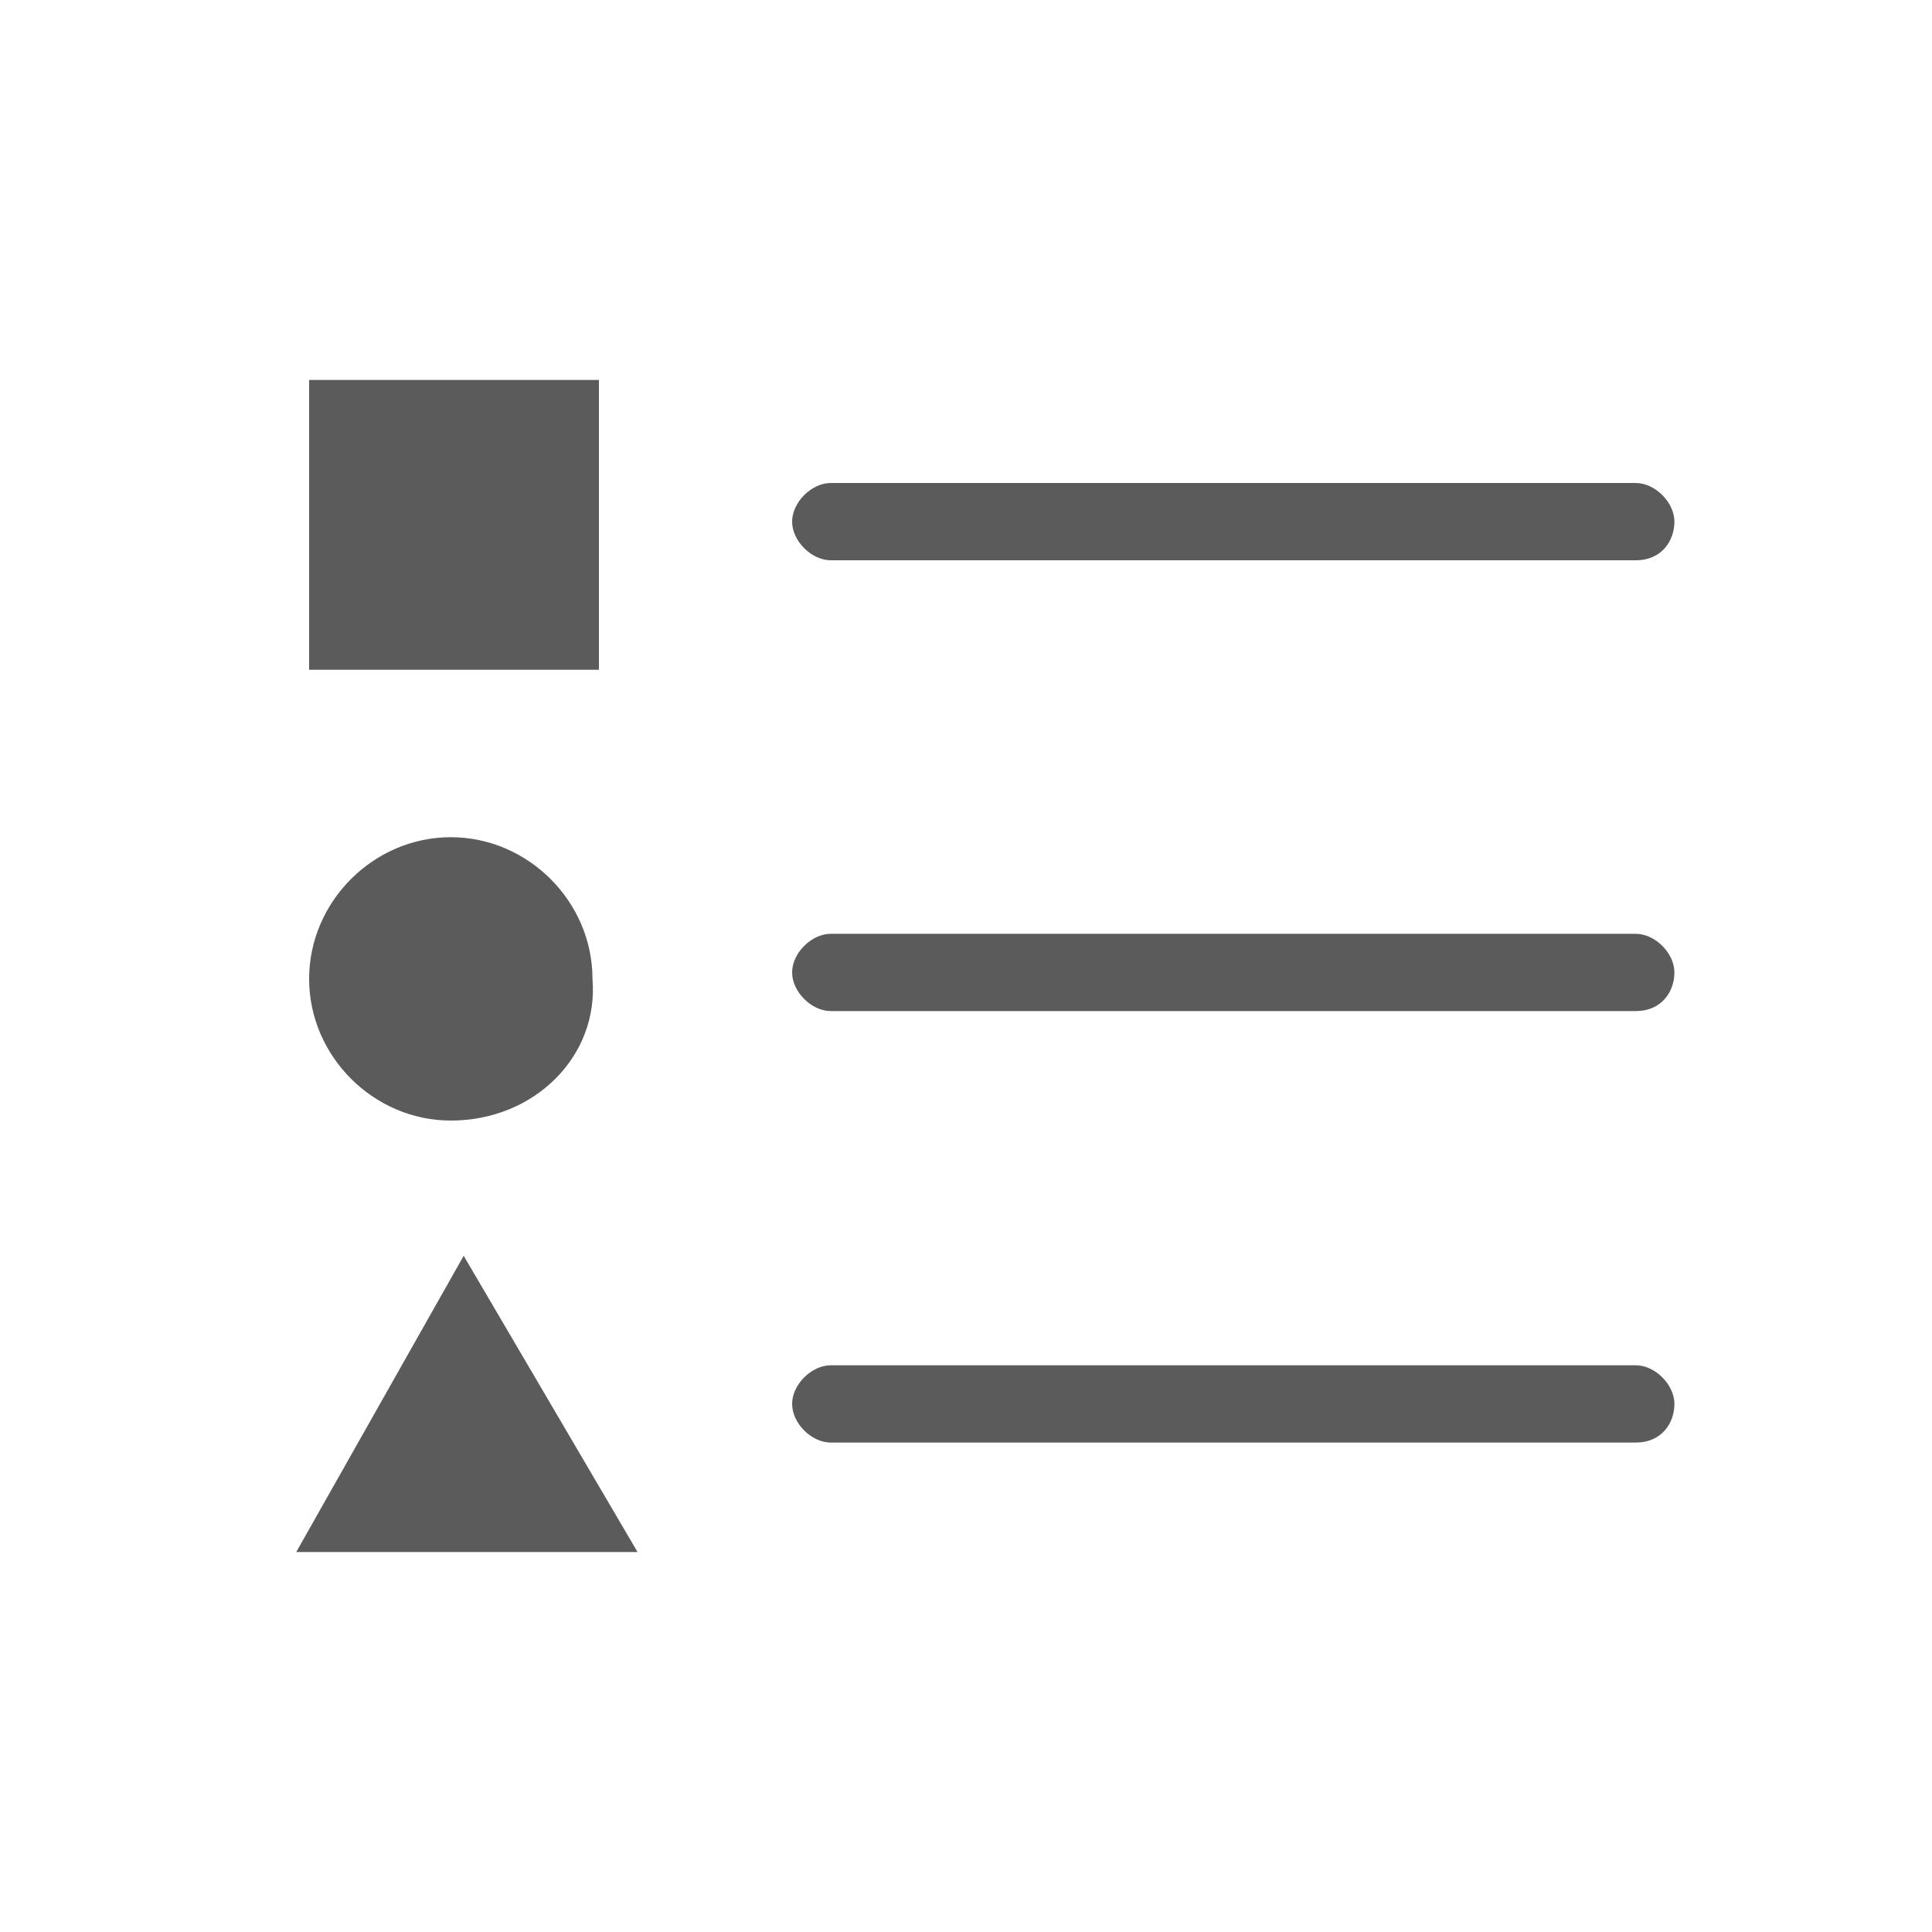 <?xml version="1.0" encoding="utf-8"?>
<!-- Generator: Adobe Illustrator 19.0.1, SVG Export Plug-In . SVG Version: 6.00 Build 0)  -->
<svg version="1.1" id="Layer_1" xmlns="http://www.w3.org/2000/svg" xmlns:xlink="http://www.w3.org/1999/xlink" x="0px" y="0px"
	 viewBox="0 0 30 30" style="enable-background:new 0 0 30 30;" xml:space="preserve">
<style type="text/css">
	.st0{fill:#FFFFFF;}
	.st1{fill:#5B5B5B;}
</style>
<g id="Ministry">
	<rect x="4.8" y="5.9" class="st1" width="4.5" height="4.5"/>
	<path class="st1" d="M7,17.4L7,17.4c-1.2,0-2.2-1-2.2-2.2v0c0-1.2,1-2.2,2.2-2.2h0c1.2,0,2.2,1,2.2,2.2v0C9.3,16.4,8.3,17.4,7,17.4
		z"/>
	<polygon class="st1" points="4.6,24.1 7.2,19.5 9.9,24.1 	"/>
	<path class="st1" d="M25.4,8.7H12.9c-0.3,0-0.6-0.3-0.6-0.6s0.3-0.6,0.6-0.6h12.5c0.3,0,0.6,0.3,0.6,0.6S25.8,8.7,25.4,8.7z"/>
	<path class="st1" d="M25.4,15.7H12.9c-0.3,0-0.6-0.3-0.6-0.6s0.3-0.6,0.6-0.6h12.5c0.3,0,0.6,0.3,0.6,0.6S25.8,15.7,25.4,15.7z"/>
	<path class="st1" d="M25.4,22.4H12.9c-0.3,0-0.6-0.3-0.6-0.6s0.3-0.6,0.6-0.6h12.5c0.3,0,0.6,0.3,0.6,0.6S25.8,22.4,25.4,22.4z"/>
</g>
</svg>
